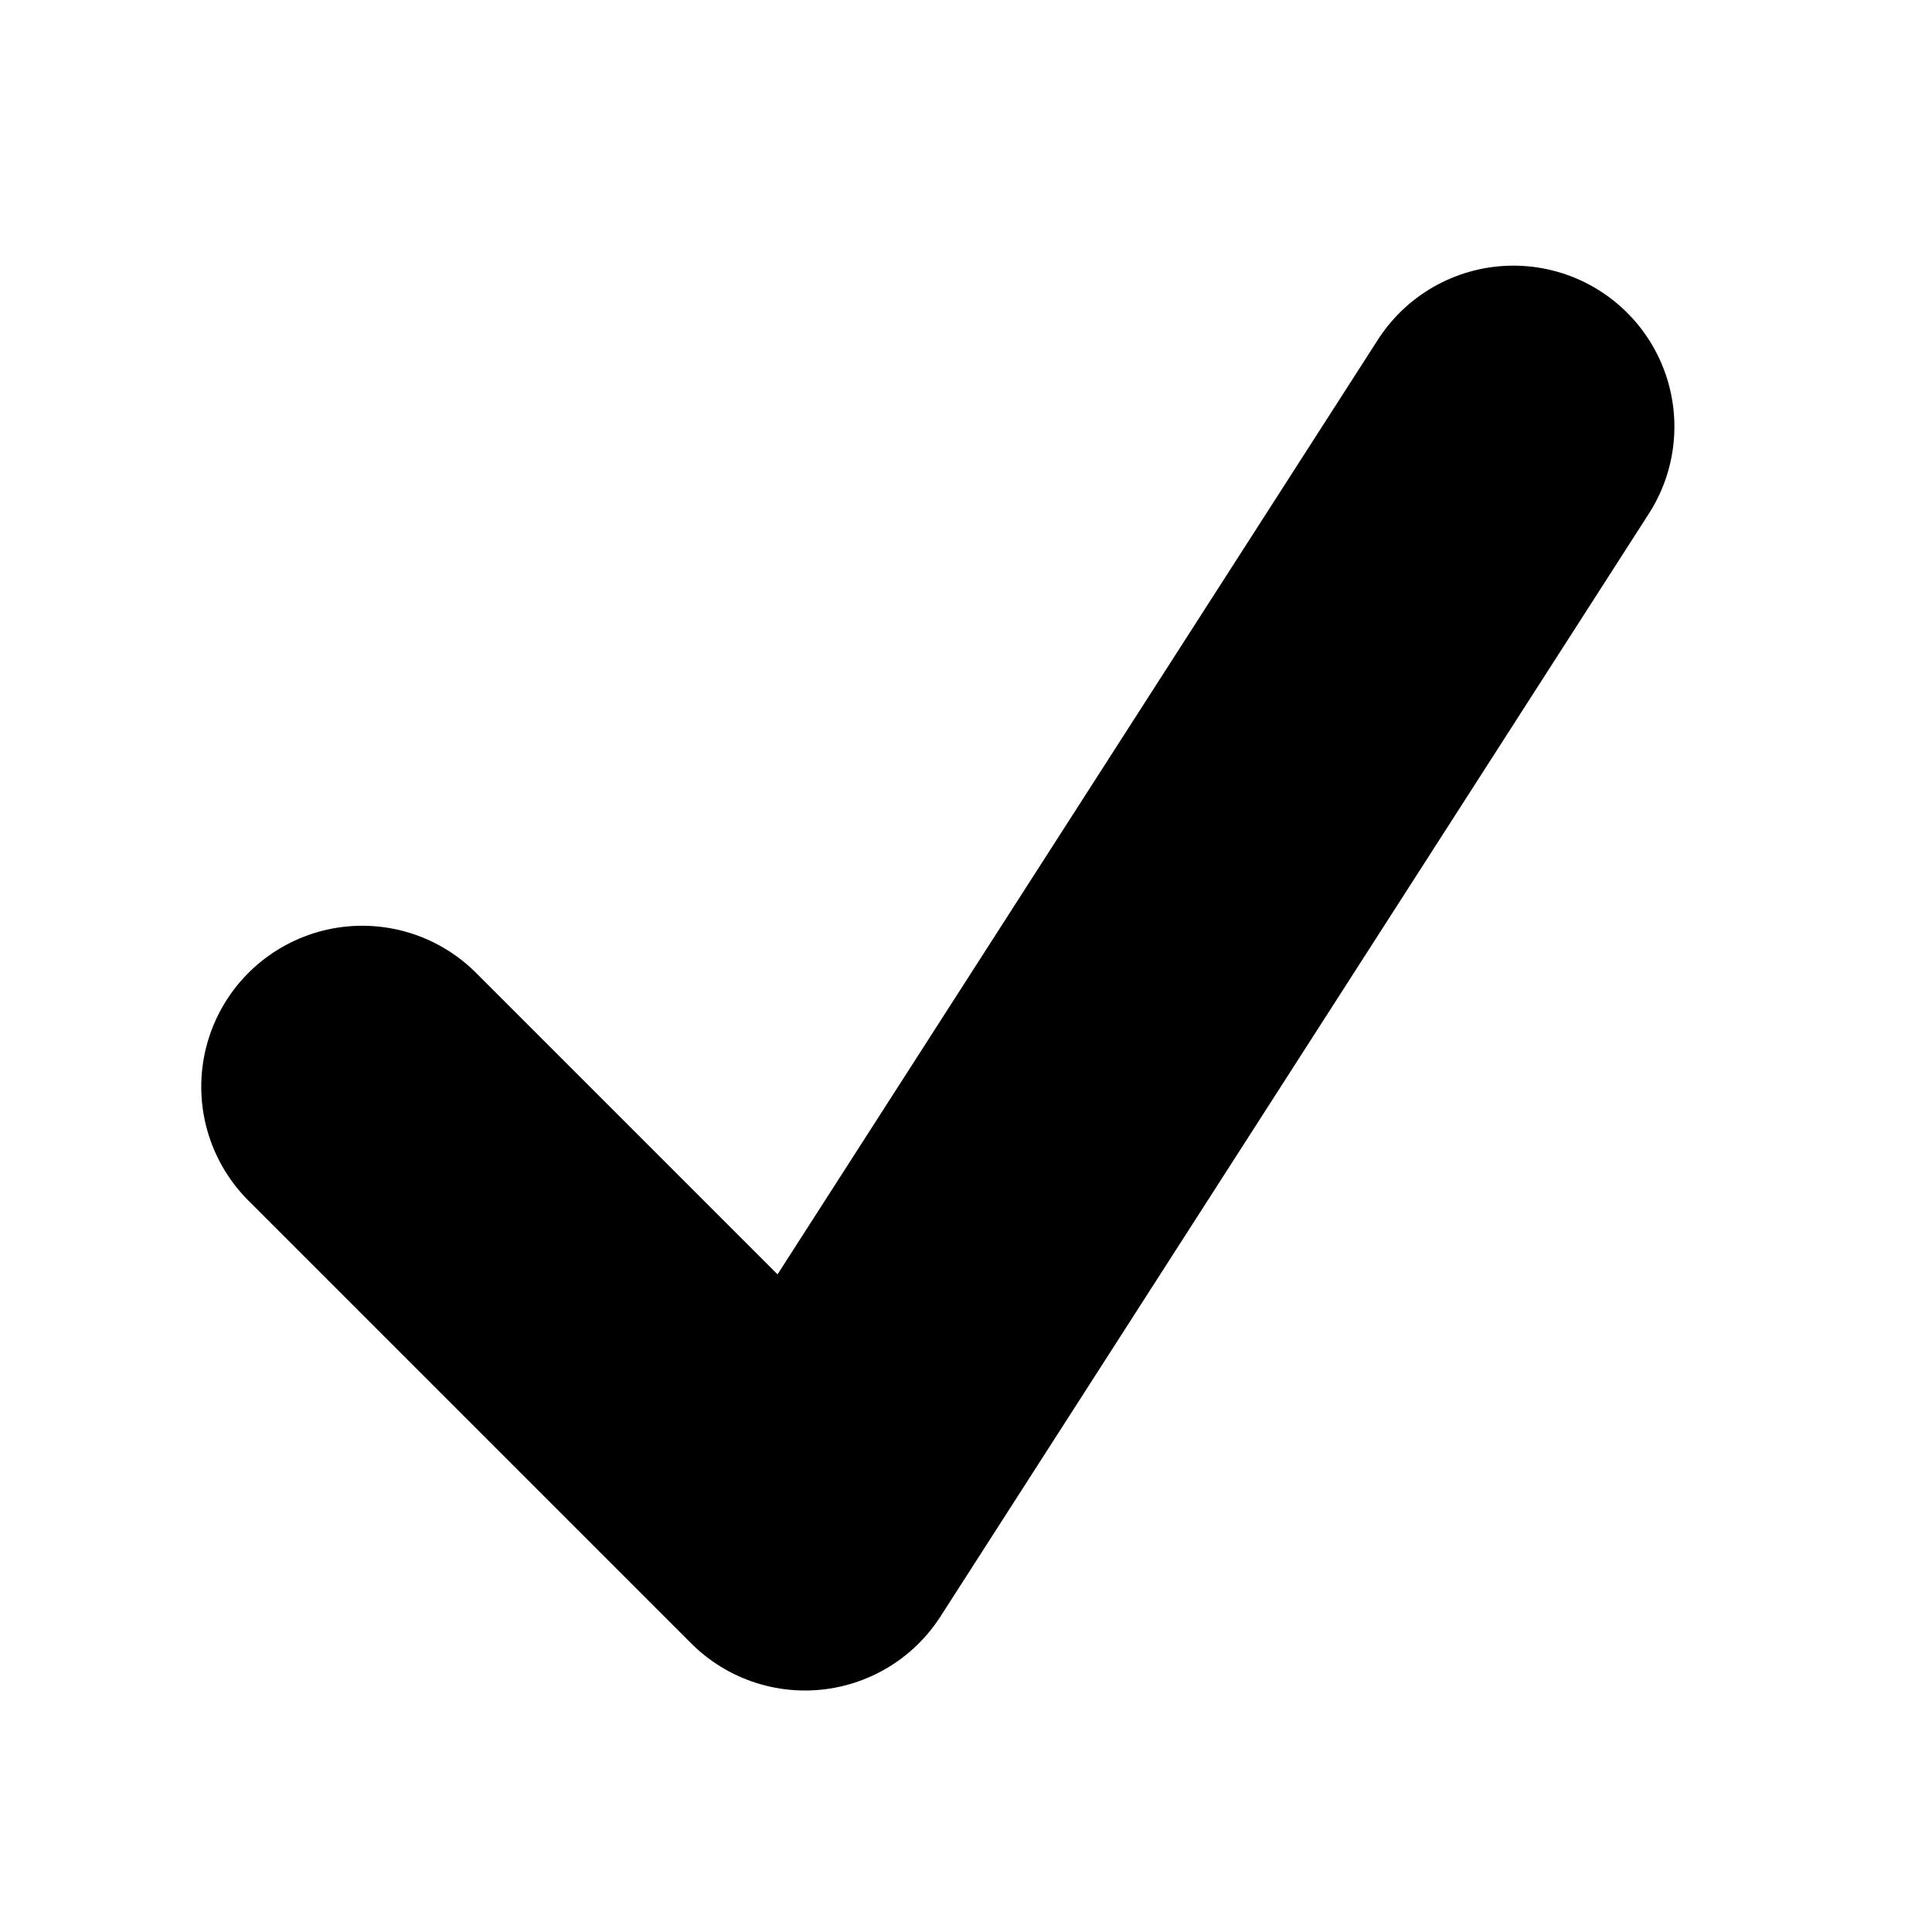 <svg width="24" height="24" viewBox="0 0 24 24" xmlns="http://www.w3.org/2000/svg">
  <path d="M4.5 13.5l5.5 5.5L18.8 5.3" stroke="black" stroke-width="4" fill="none" stroke-linecap="round" stroke-linejoin="round"/>
</svg>
